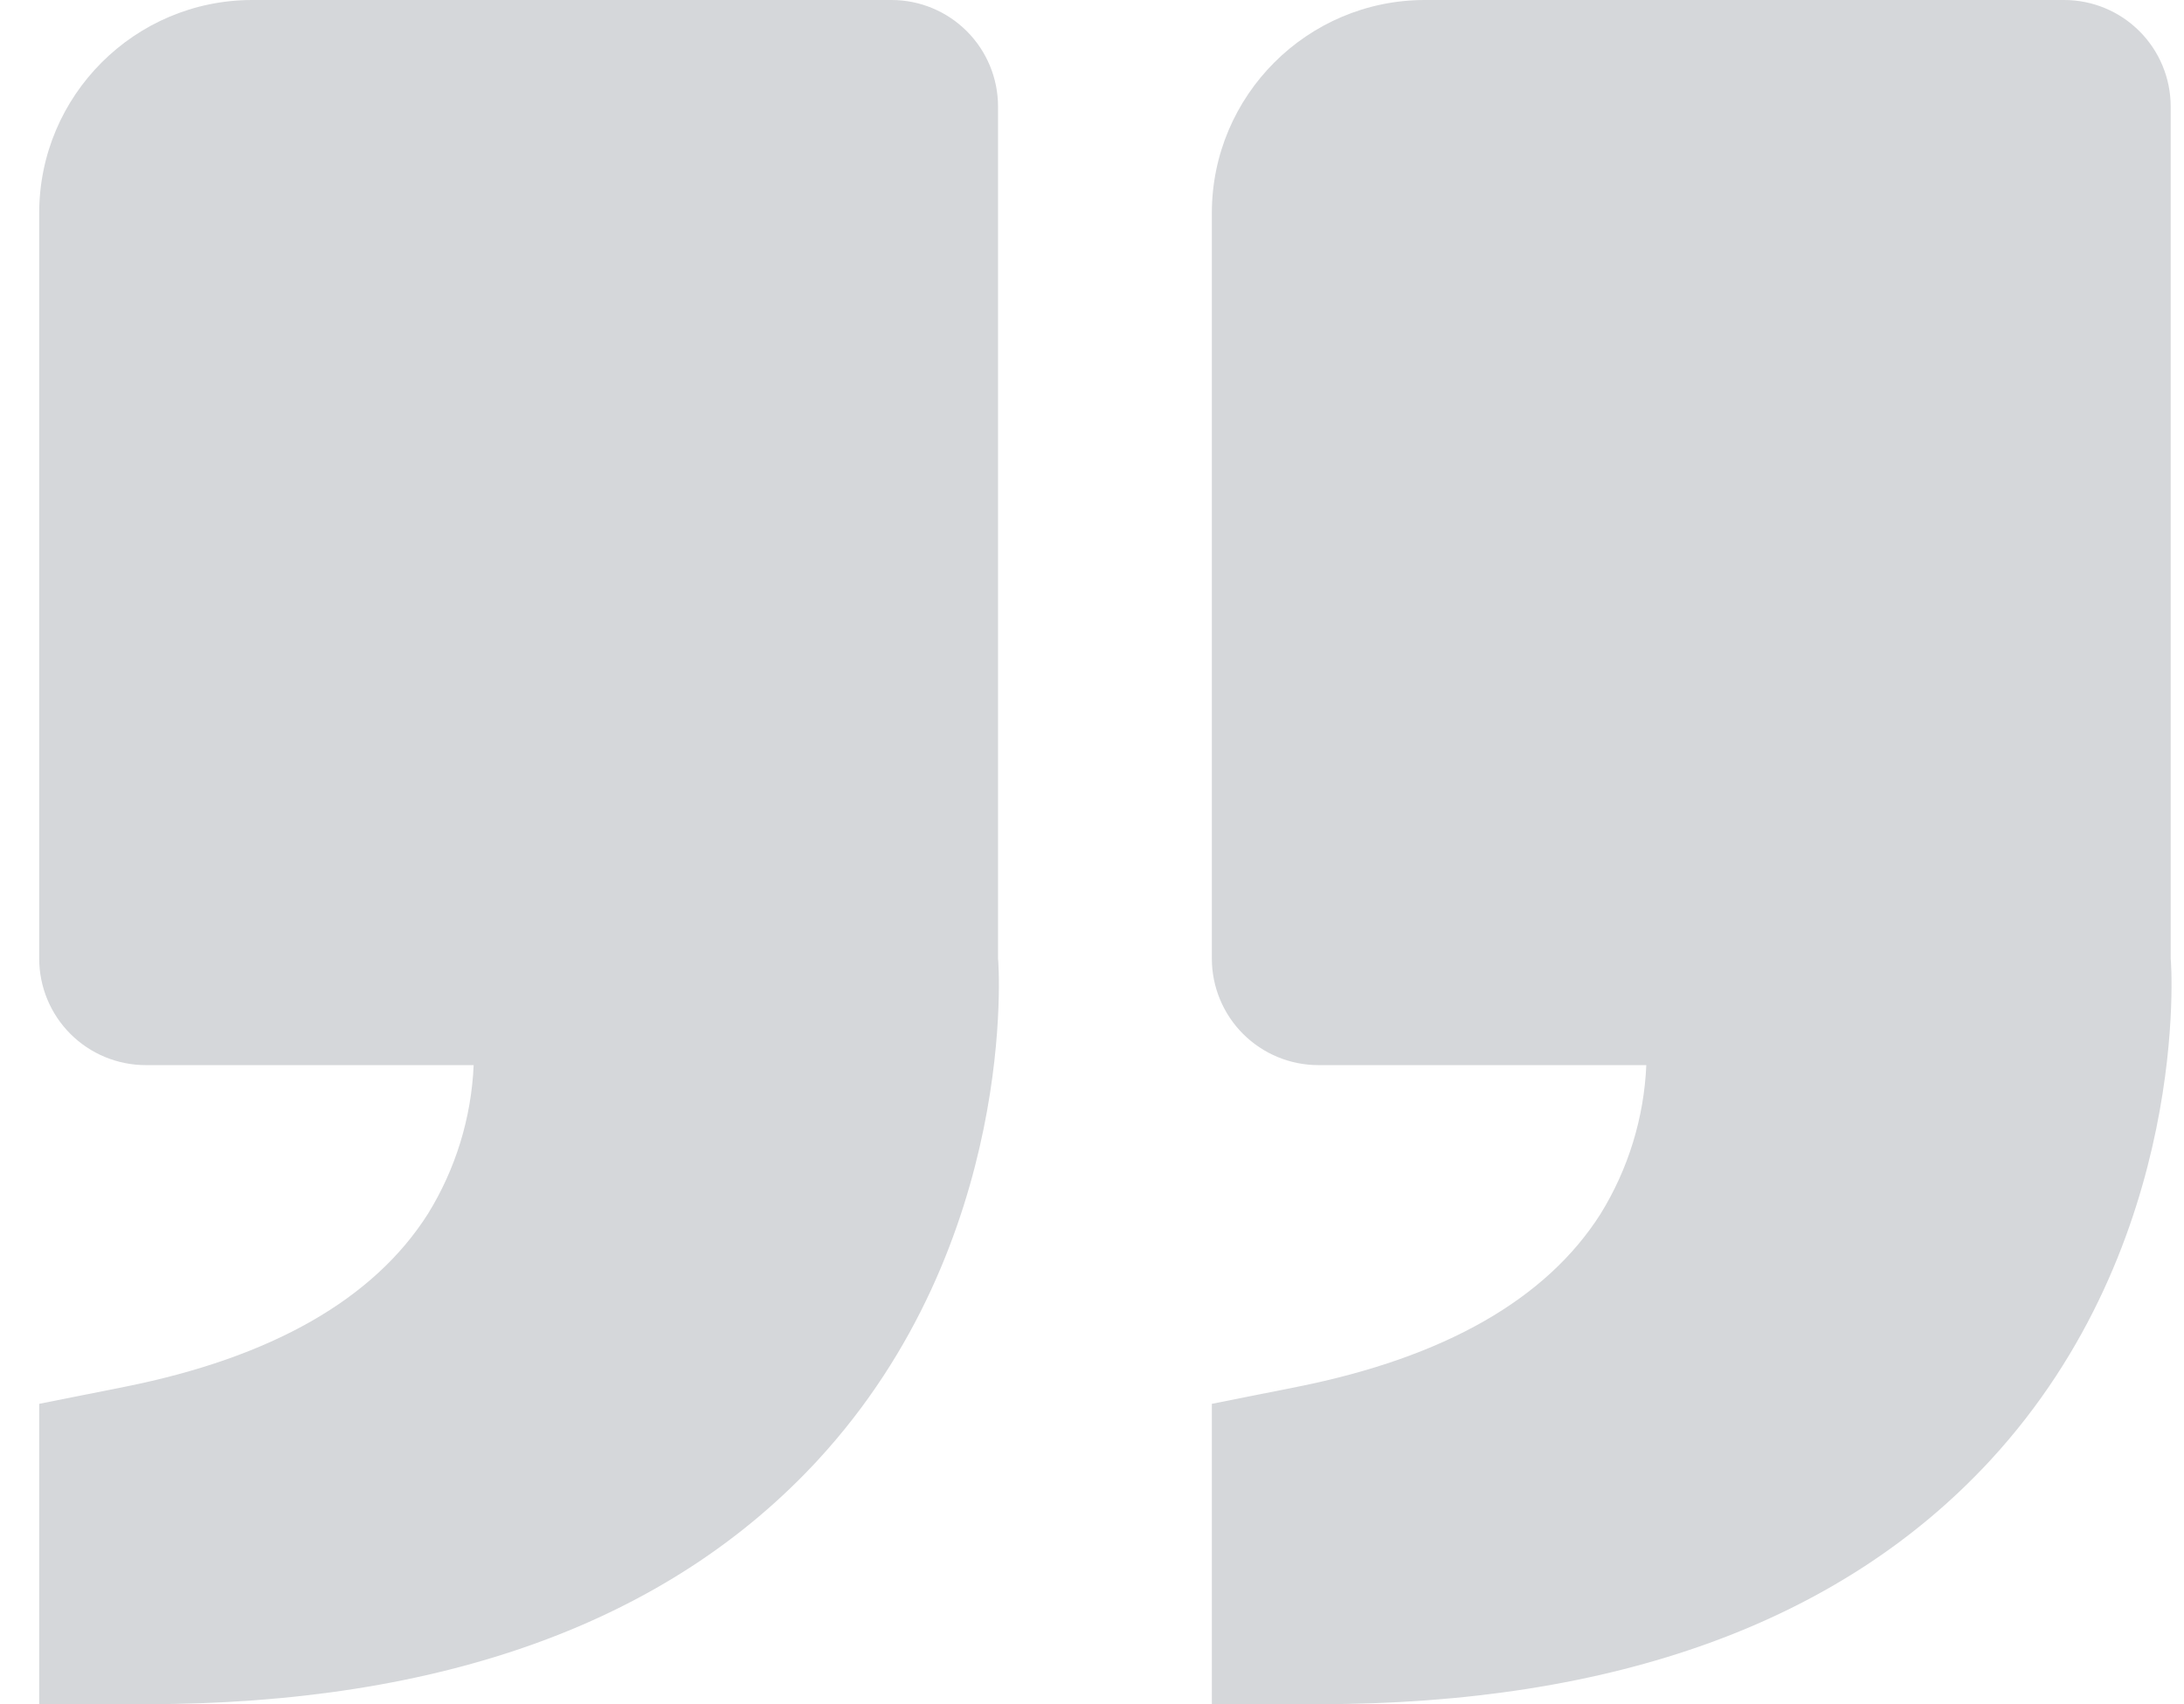 <svg width="41" height="32" viewBox="0 0 41 32" fill="none" xmlns="http://www.w3.org/2000/svg">
<path d="M37.368 27.416C41.142 23.32 40.762 18.06 40.75 18V2C40.75 1.47 40.539 0.961 40.164 0.586C39.789 0.211 39.281 0 38.75 0H26.75C24.544 0 22.75 1.794 22.75 4V18C22.75 18.53 22.961 19.039 23.336 19.414C23.711 19.789 24.22 20 24.75 20H30.906C30.863 20.989 30.568 21.95 30.048 22.792C29.032 24.394 27.118 25.488 24.356 26.04L22.75 26.36V32H24.75C30.316 32 34.562 30.458 37.368 27.416ZM15.354 27.416C19.13 23.32 18.748 18.06 18.736 18V2C18.736 1.47 18.525 0.961 18.15 0.586C17.775 0.211 17.267 0 16.736 0H4.736C2.53 0 0.736 1.794 0.736 4V18C0.736 18.53 0.947 19.039 1.322 19.414C1.697 19.789 2.206 20 2.736 20H8.892C8.849 20.989 8.554 21.95 8.034 22.792C7.018 24.394 5.104 25.488 2.342 26.04L0.736 26.36V32H2.736C8.302 32 12.548 30.458 15.354 27.416Z" fill="#D5D7DA"/>
</svg>
